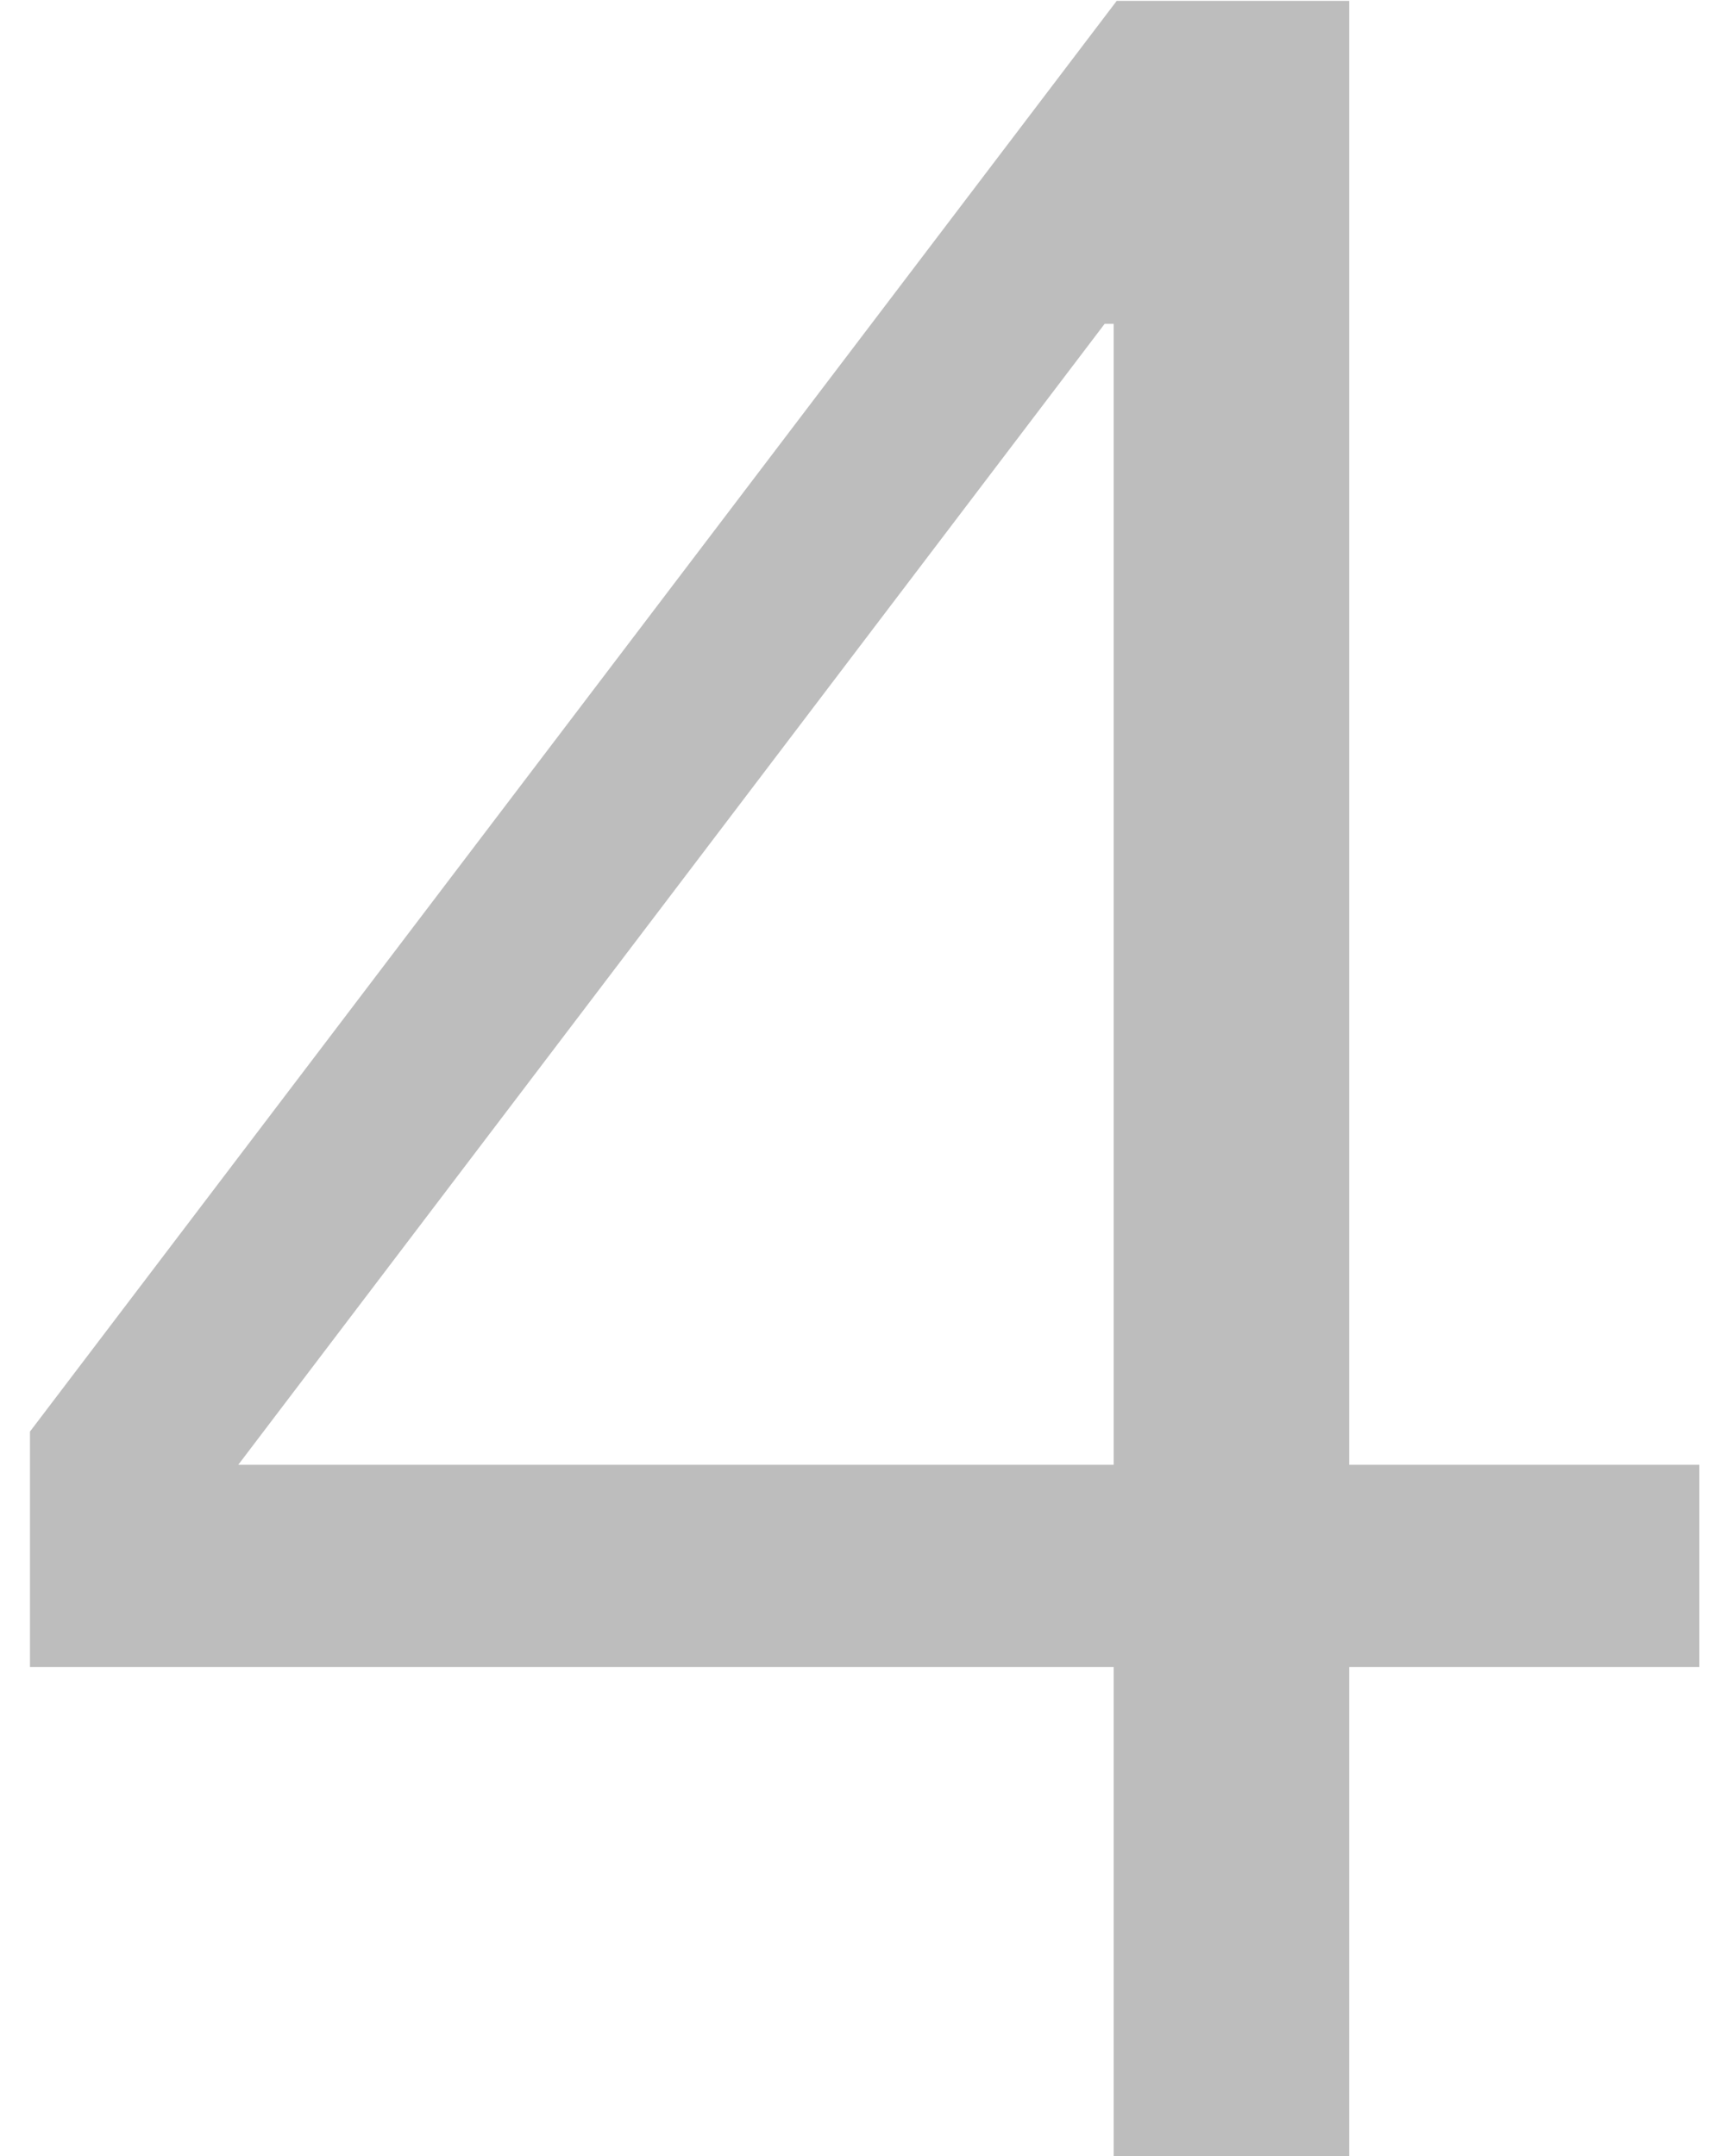 ﻿<?xml version="1.0" encoding="utf-8"?>
<svg version="1.1" xmlns:xlink="http://www.w3.org/1999/xlink" width="8px" height="10px" xmlns="http://www.w3.org/2000/svg">
  <g transform="matrix(1 0 0 1 -304 -247 )">
    <path d="M 6.257 0.004  L 5.179 0.004  L 0.139 6.64  L 0.139 7.732  L 5.165 7.732  L 5.165 10  L 6.257 10  L 6.257 7.732  L 7.881 7.732  L 7.881 6.794  L 6.257 6.794  L 6.257 0.004  Z M 1.105 6.794  L 5.123 1.502  L 5.165 1.502  L 5.165 6.794  L 1.105 6.794  Z " fill-rule="nonzero" fill="#000000" stroke="none" fill-opacity="0.259" transform="matrix(1 0 0 1 304 247 )" />
  </g>
</svg>